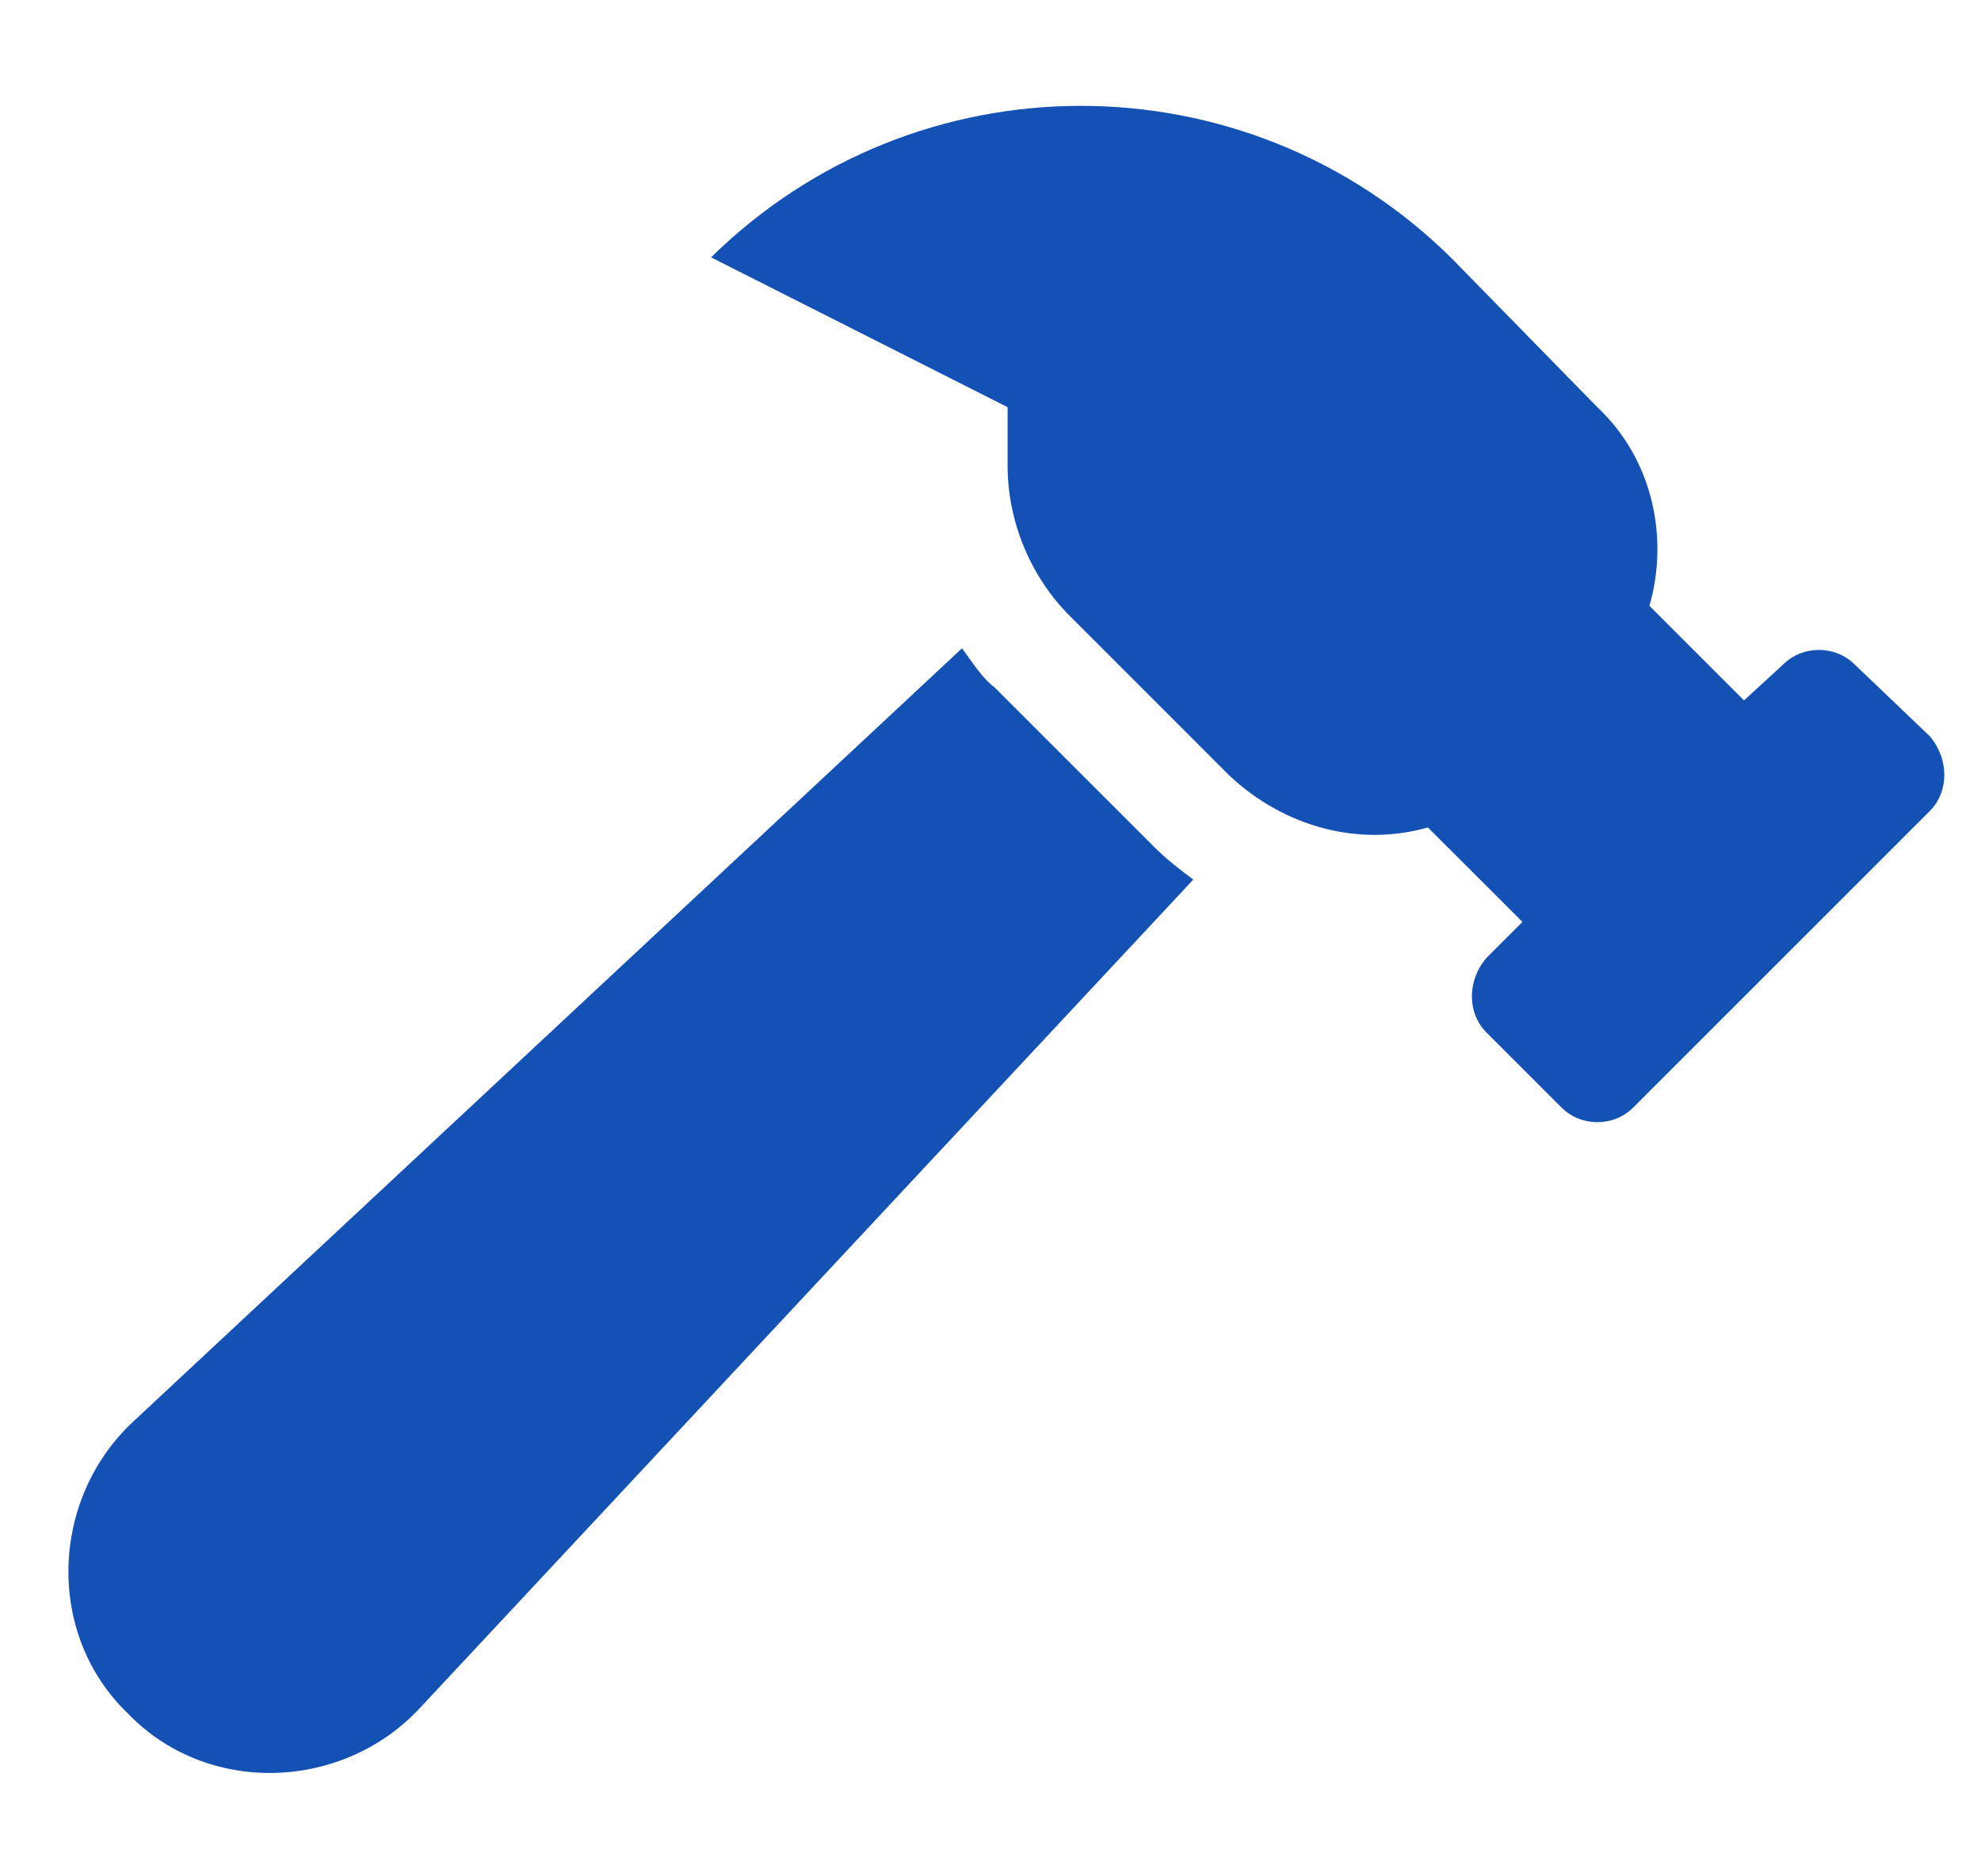 <svg width="19" height="18" viewBox="0 0 19 18" fill="none" xmlns="http://www.w3.org/2000/svg">
<path d="M18.508 7.062C18.695 7.281 18.695 7.594 18.508 7.781L15.664 10.625C15.477 10.812 15.164 10.812 14.977 10.625L14.258 9.906C14.07 9.719 14.07 9.406 14.258 9.188L14.602 8.844L13.695 7.938C13.039 8.125 12.32 7.938 11.789 7.438L10.258 5.906C9.883 5.531 9.664 5 9.664 4.469V3.906L6.82 2.469C8.789 0.531 11.945 0.531 13.914 2.469L15.32 3.906C15.852 4.406 16.008 5.156 15.82 5.812L16.727 6.719L17.102 6.375C17.289 6.188 17.602 6.188 17.789 6.375L18.508 7.062ZM9.539 6.594L11.07 8.125C11.195 8.25 11.32 8.344 11.445 8.438L4.008 16.406C3.258 17.188 1.977 17.219 1.227 16.438C0.445 15.688 0.477 14.406 1.258 13.656L9.227 6.219C9.32 6.344 9.414 6.5 9.539 6.594Z" fill="#1351B4"/>
</svg>
